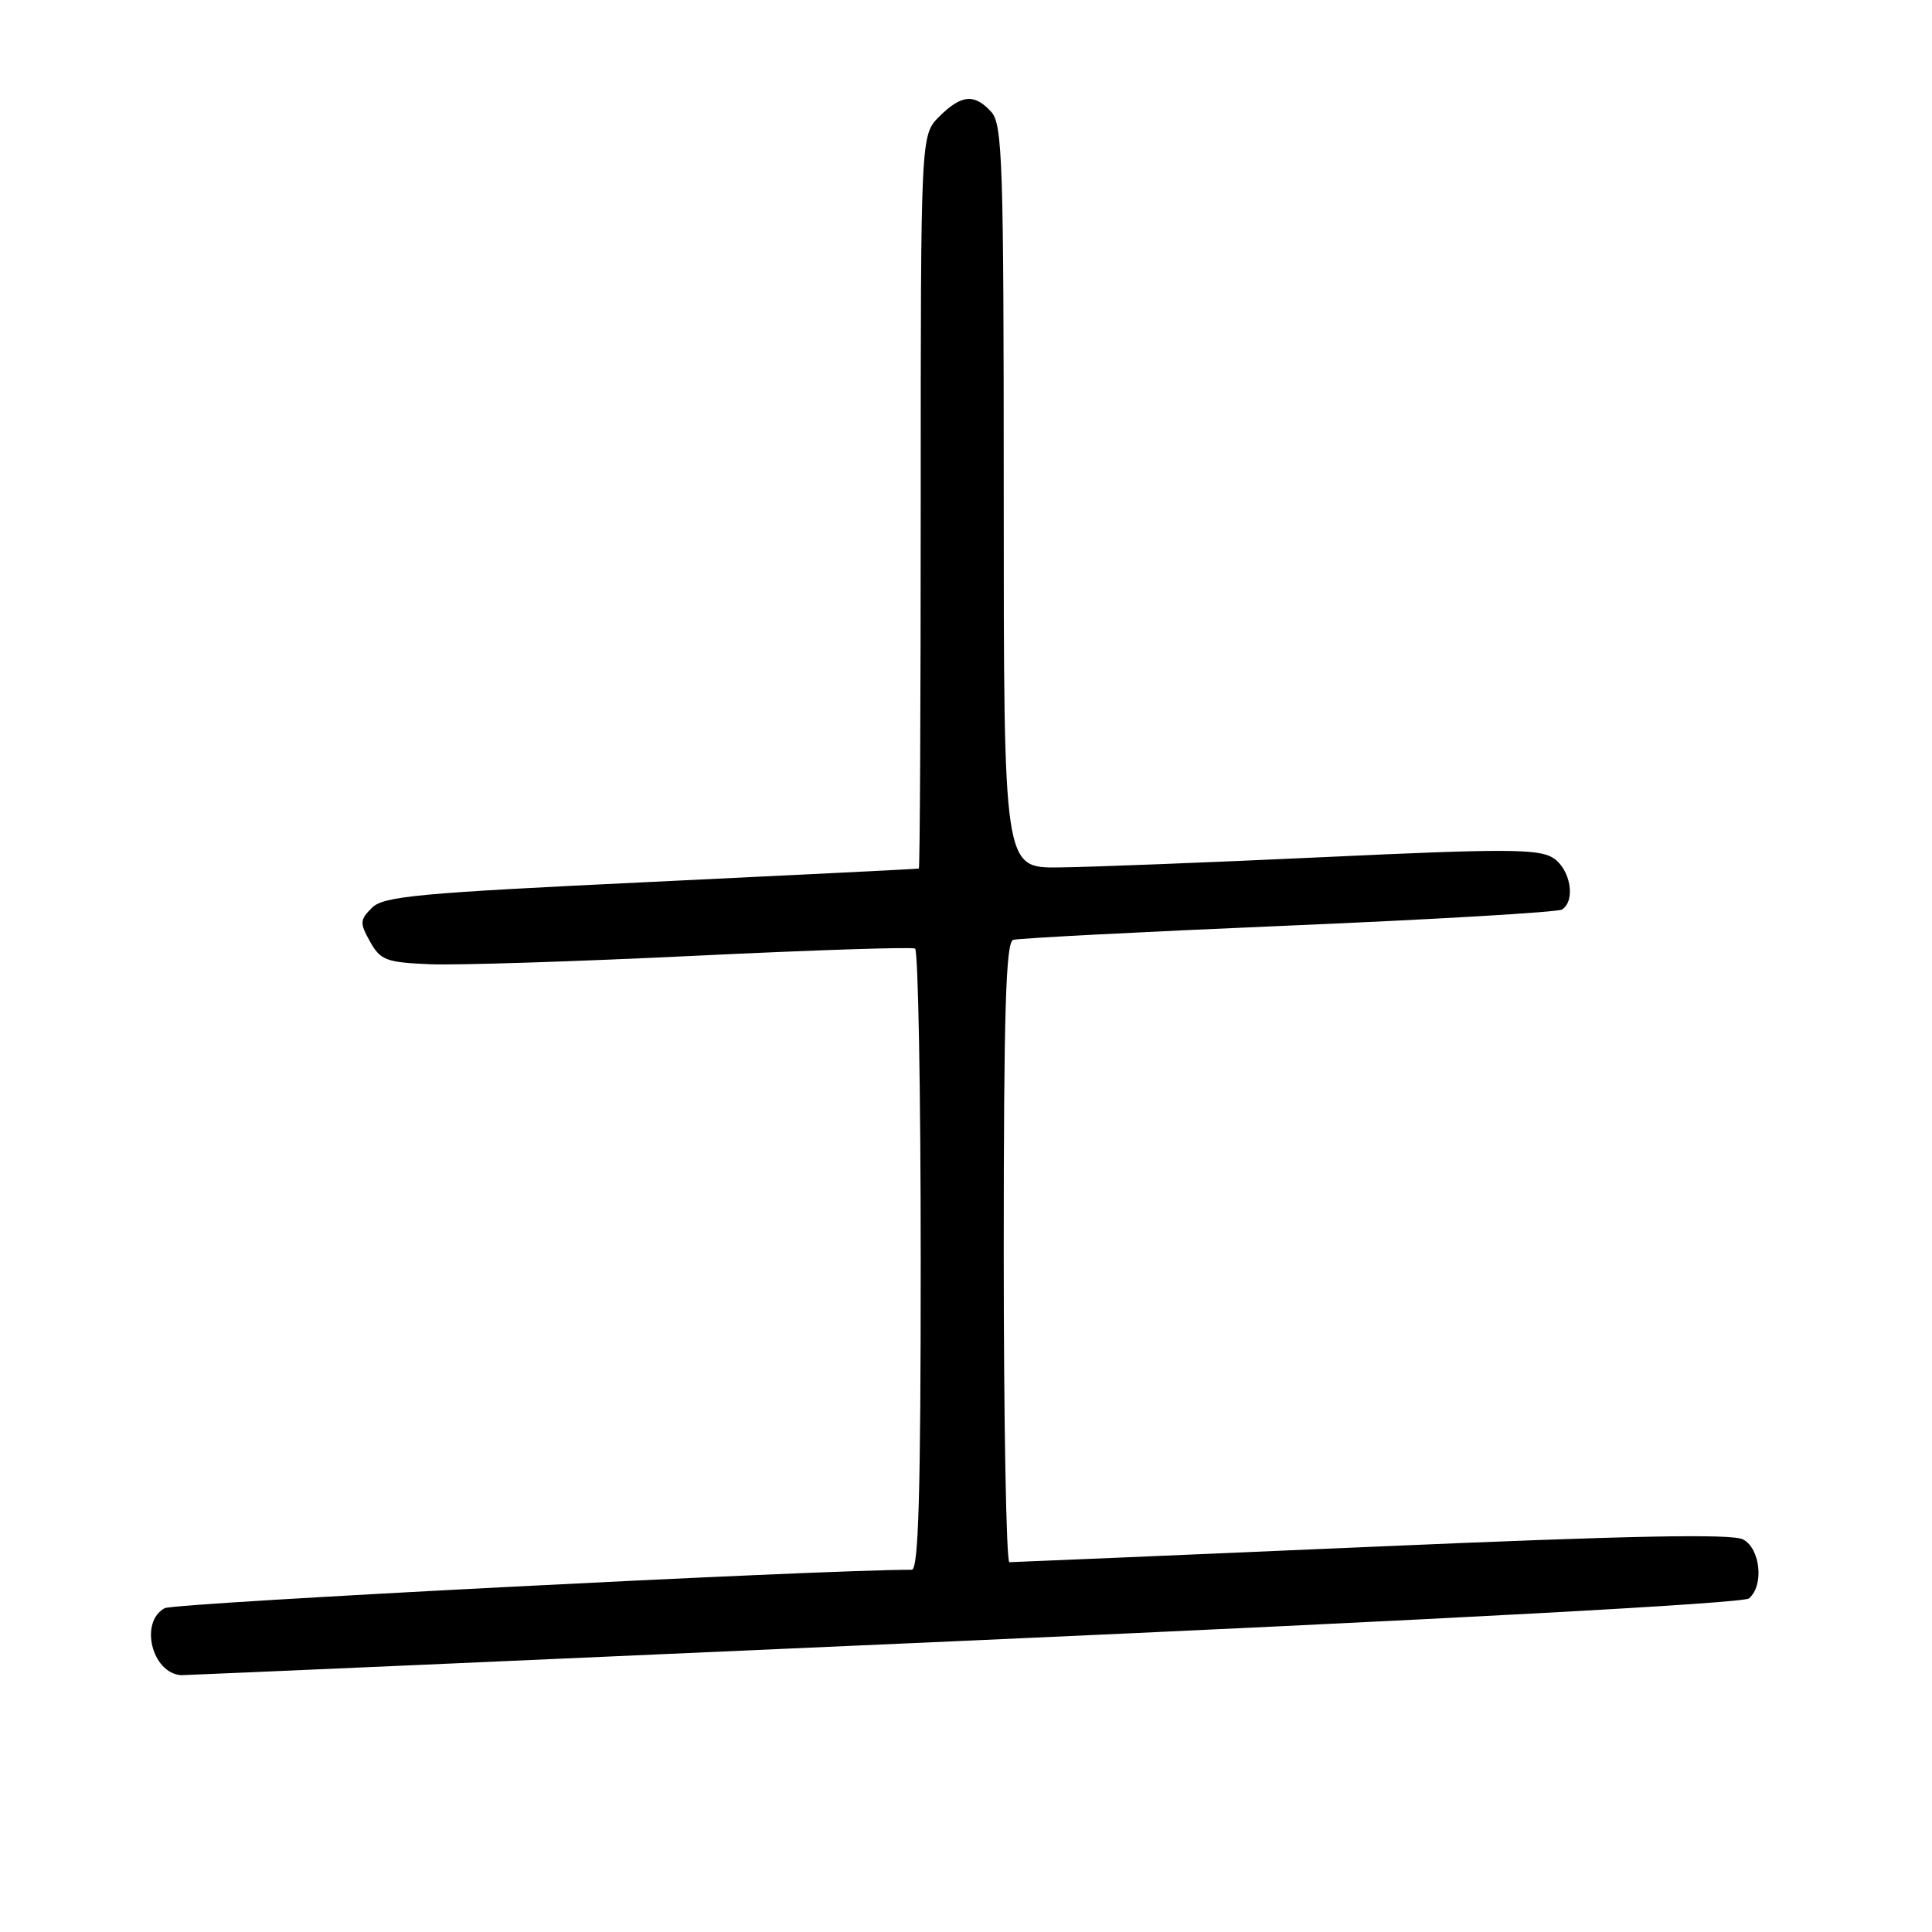 <?xml version="1.0" encoding="UTF-8" standalone="no"?>
<!DOCTYPE svg PUBLIC "-//W3C//DTD SVG 1.1//EN" "http://www.w3.org/Graphics/SVG/1.1/DTD/svg11.dtd" >
<svg xmlns="http://www.w3.org/2000/svg" xmlns:xlink="http://www.w3.org/1999/xlink" version="1.1" viewBox="0 0 256 256">
 <g >
 <path fill="currentColor"
d=" M 127.49 217.43 C 190.85 214.61 230.96 212.45 231.74 211.80 C 233.76 210.13 233.28 205.22 230.98 203.99 C 229.51 203.20 216.05 203.47 181.73 204.96 C 155.75 206.08 134.16 207.00 133.75 207.00 C 133.34 207.00 133.00 188.54 133.00 165.97 C 133.00 134.02 133.28 124.85 134.25 124.54 C 134.94 124.32 151.35 123.47 170.71 122.65 C 190.08 121.83 206.39 120.87 206.96 120.52 C 208.84 119.36 208.09 115.10 205.75 113.65 C 203.83 112.47 199.34 112.45 175.50 113.57 C 160.10 114.29 144.24 114.90 140.25 114.94 C 133.00 115.00 133.00 115.00 133.00 65.83 C 133.00 21.48 132.84 16.48 131.35 14.83 C 129.12 12.37 127.38 12.53 124.45 15.45 C 122.00 17.91 122.00 17.91 122.00 66.45 C 122.00 93.15 121.89 115.04 121.75 115.09 C 121.61 115.14 105.65 115.93 86.27 116.86 C 55.38 118.33 50.82 118.75 49.28 120.29 C 47.67 121.90 47.65 122.29 49.04 124.78 C 50.43 127.25 51.16 127.52 57.03 127.77 C 60.59 127.91 76.32 127.41 92.00 126.65 C 107.68 125.89 120.84 125.46 121.25 125.69 C 121.66 125.93 122.00 144.54 122.00 167.06 C 122.00 197.91 121.71 208.00 120.82 208.00 C 108.48 208.00 23.14 212.39 21.83 213.09 C 18.45 214.90 20.11 221.70 24.00 221.97 C 24.27 221.99 70.85 219.95 127.49 217.43 Z "/>
</g>
</svg>
